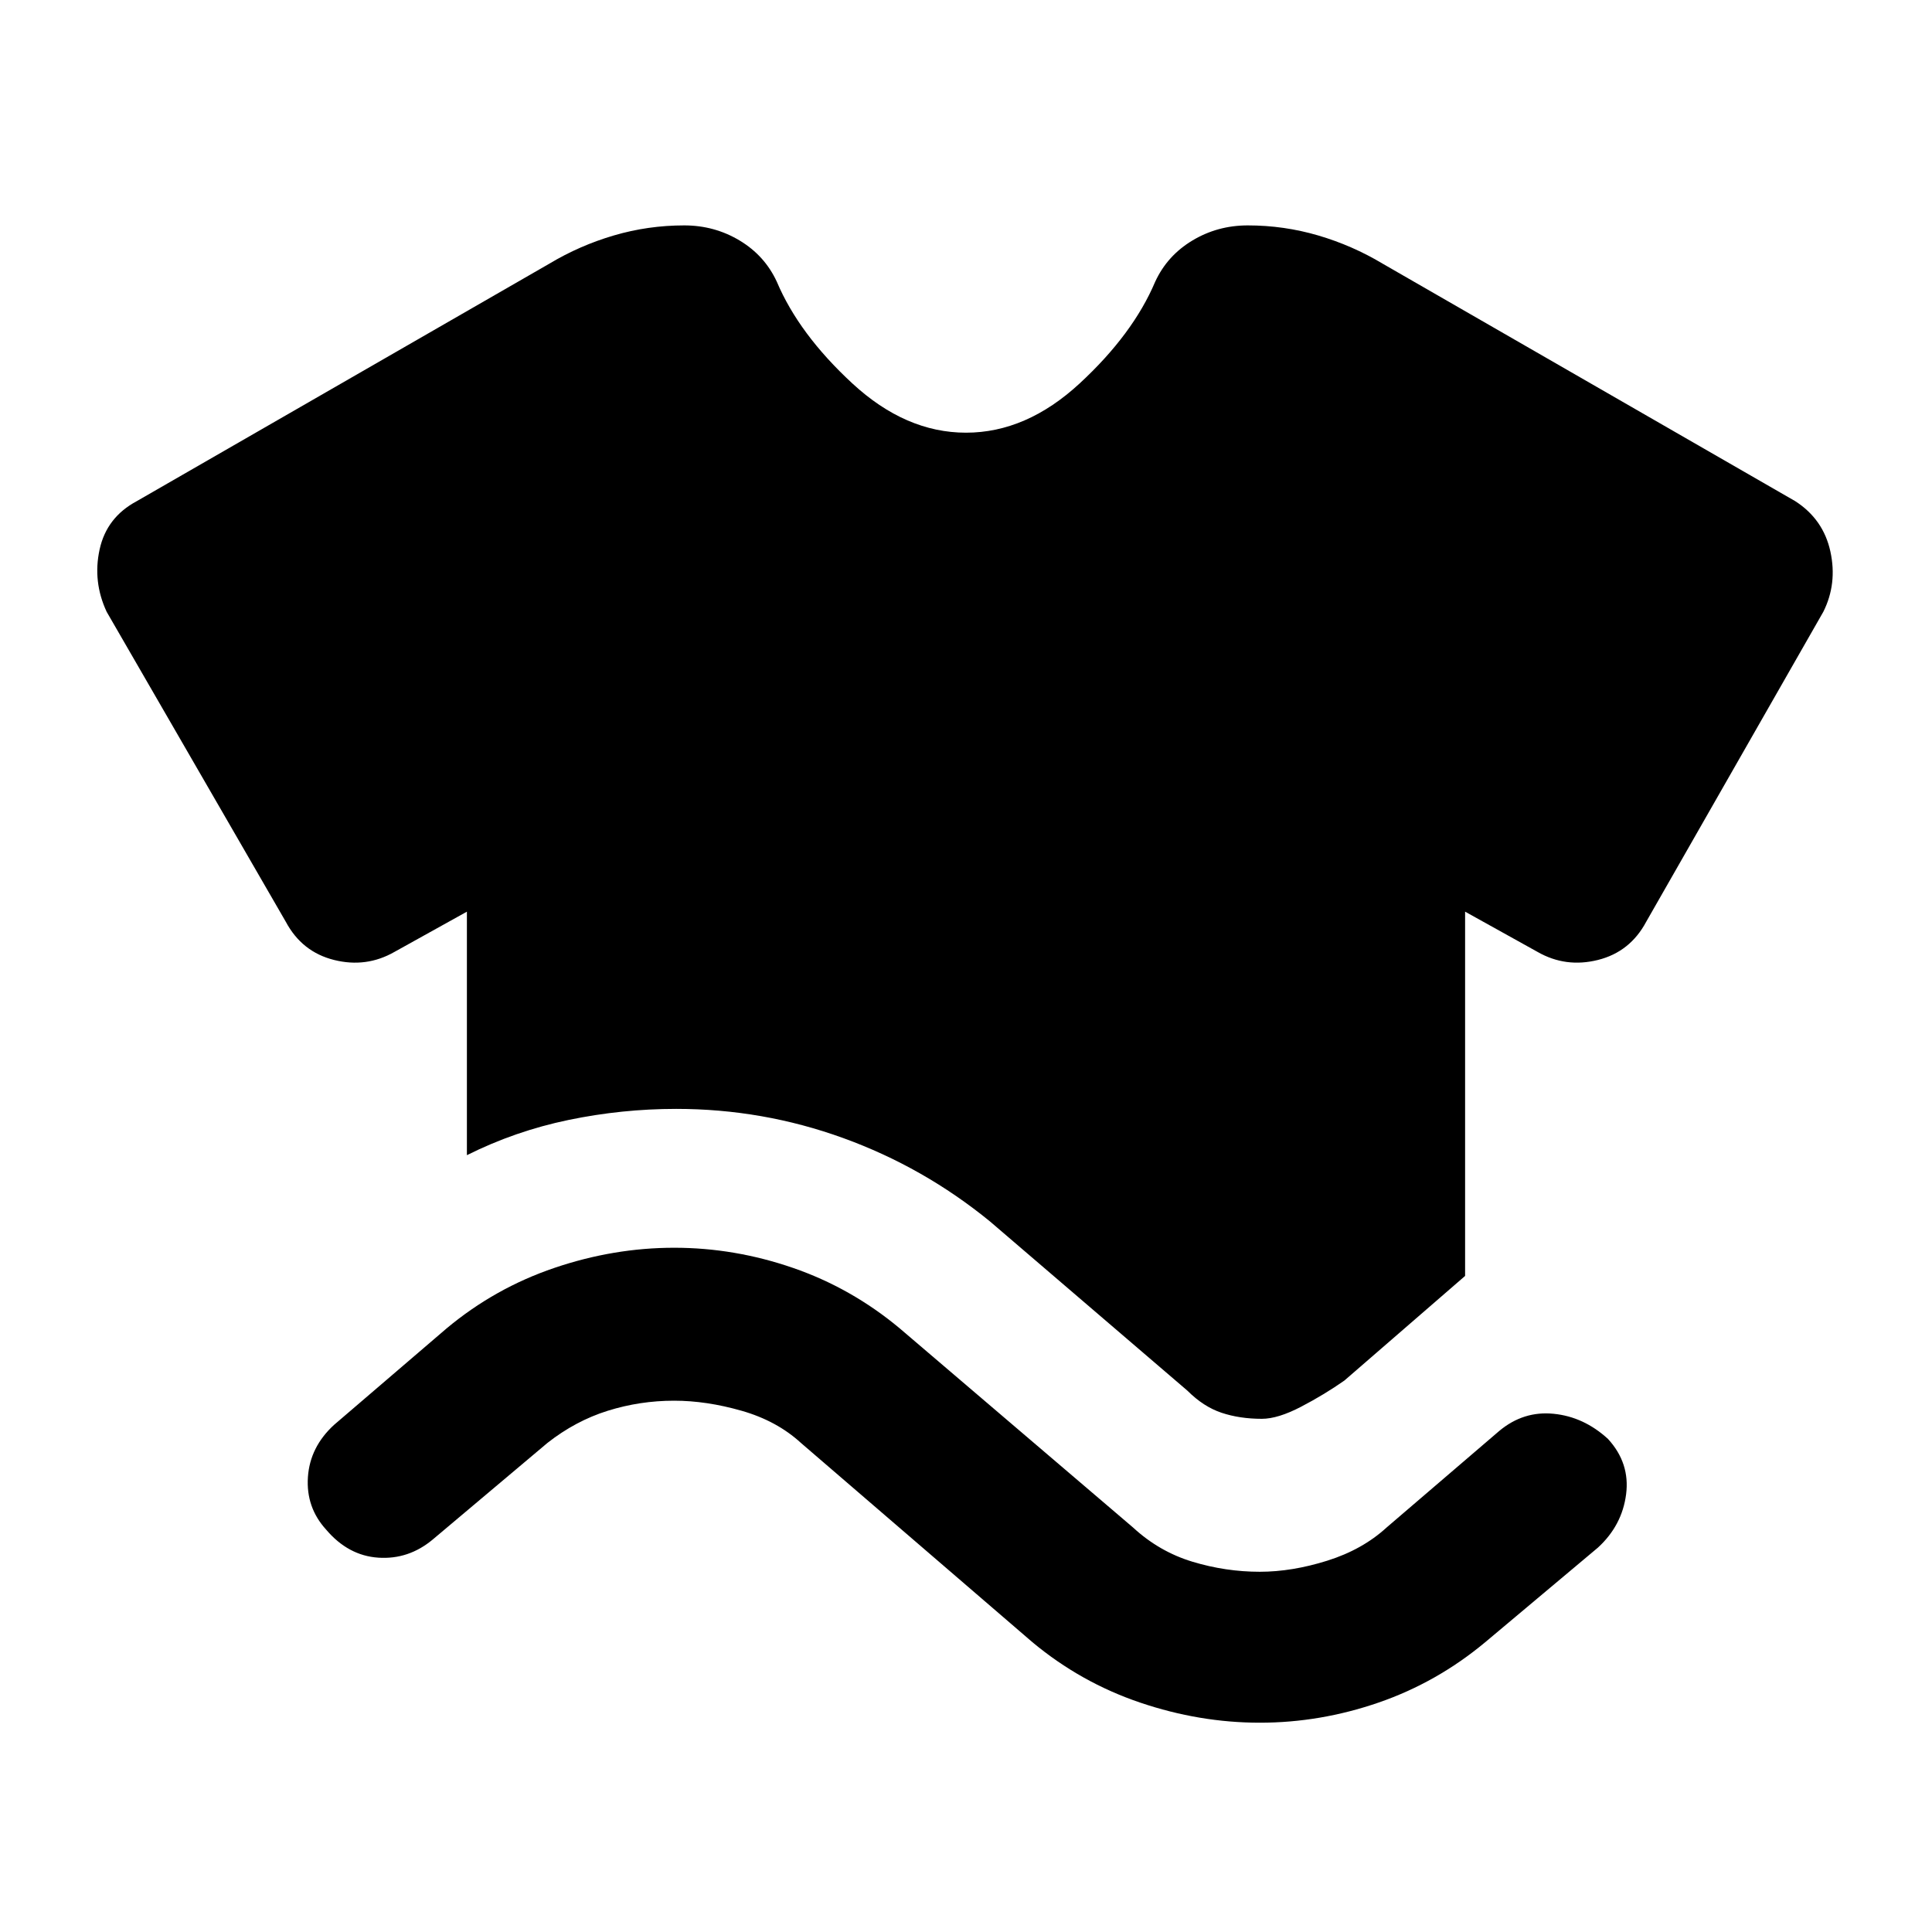 <svg xmlns="http://www.w3.org/2000/svg" width="48" height="48"><path d="M11.6 28.7q1.2-.6 2.525-.875t2.675-.275q2.15 0 4.15.725 2 .725 3.65 2.075l4.9 4.2q.4.4.85.55.45.15 1 .15.4 0 .975-.3t1.075-.65l3-2.6v-9.05l1.8 1q.7.4 1.5.2t1.2-.95l4.4-7.7q.35-.7.175-1.5t-.875-1.25l-10.25-5.9q-.75-.45-1.6-.7Q31.9 5.6 31 5.6q-.75 0-1.375.375T28.7 7q-.55 1.3-1.875 2.525Q25.5 10.75 24 10.75q-1.5 0-2.825-1.225Q19.85 8.3 19.3 7q-.3-.65-.925-1.025Q17.75 5.6 17 5.6q-.9 0-1.75.25t-1.6.7L3.4 12.45q-.75.4-.925 1.2-.175.8.175 1.55l4.45 7.7q.4.75 1.2.95.8.2 1.5-.2l1.8-1zm5.15 6.1q.8 0 1.675.25t1.475.8l5.75 4.95q1.2 1 2.675 1.5 1.475.5 2.975.5t2.95-.5q1.45-.5 2.65-1.5l2.8-2.35q.6-.55.7-1.325.1-.775-.45-1.375-.6-.55-1.35-.625-.75-.075-1.35.425l-2.8 2.4q-.6.55-1.475.825-.875.275-1.675.275-.85 0-1.675-.25-.825-.25-1.475-.85L22.35 33q-1.2-1-2.65-1.5t-2.95-.5q-1.5 0-2.975.5T11.1 33l-2.8 2.4q-.6.55-.65 1.3-.05.75.45 1.3.55.65 1.3.7.75.05 1.35-.45l2.85-2.4q.7-.55 1.5-.8t1.65-.25z"/></svg>